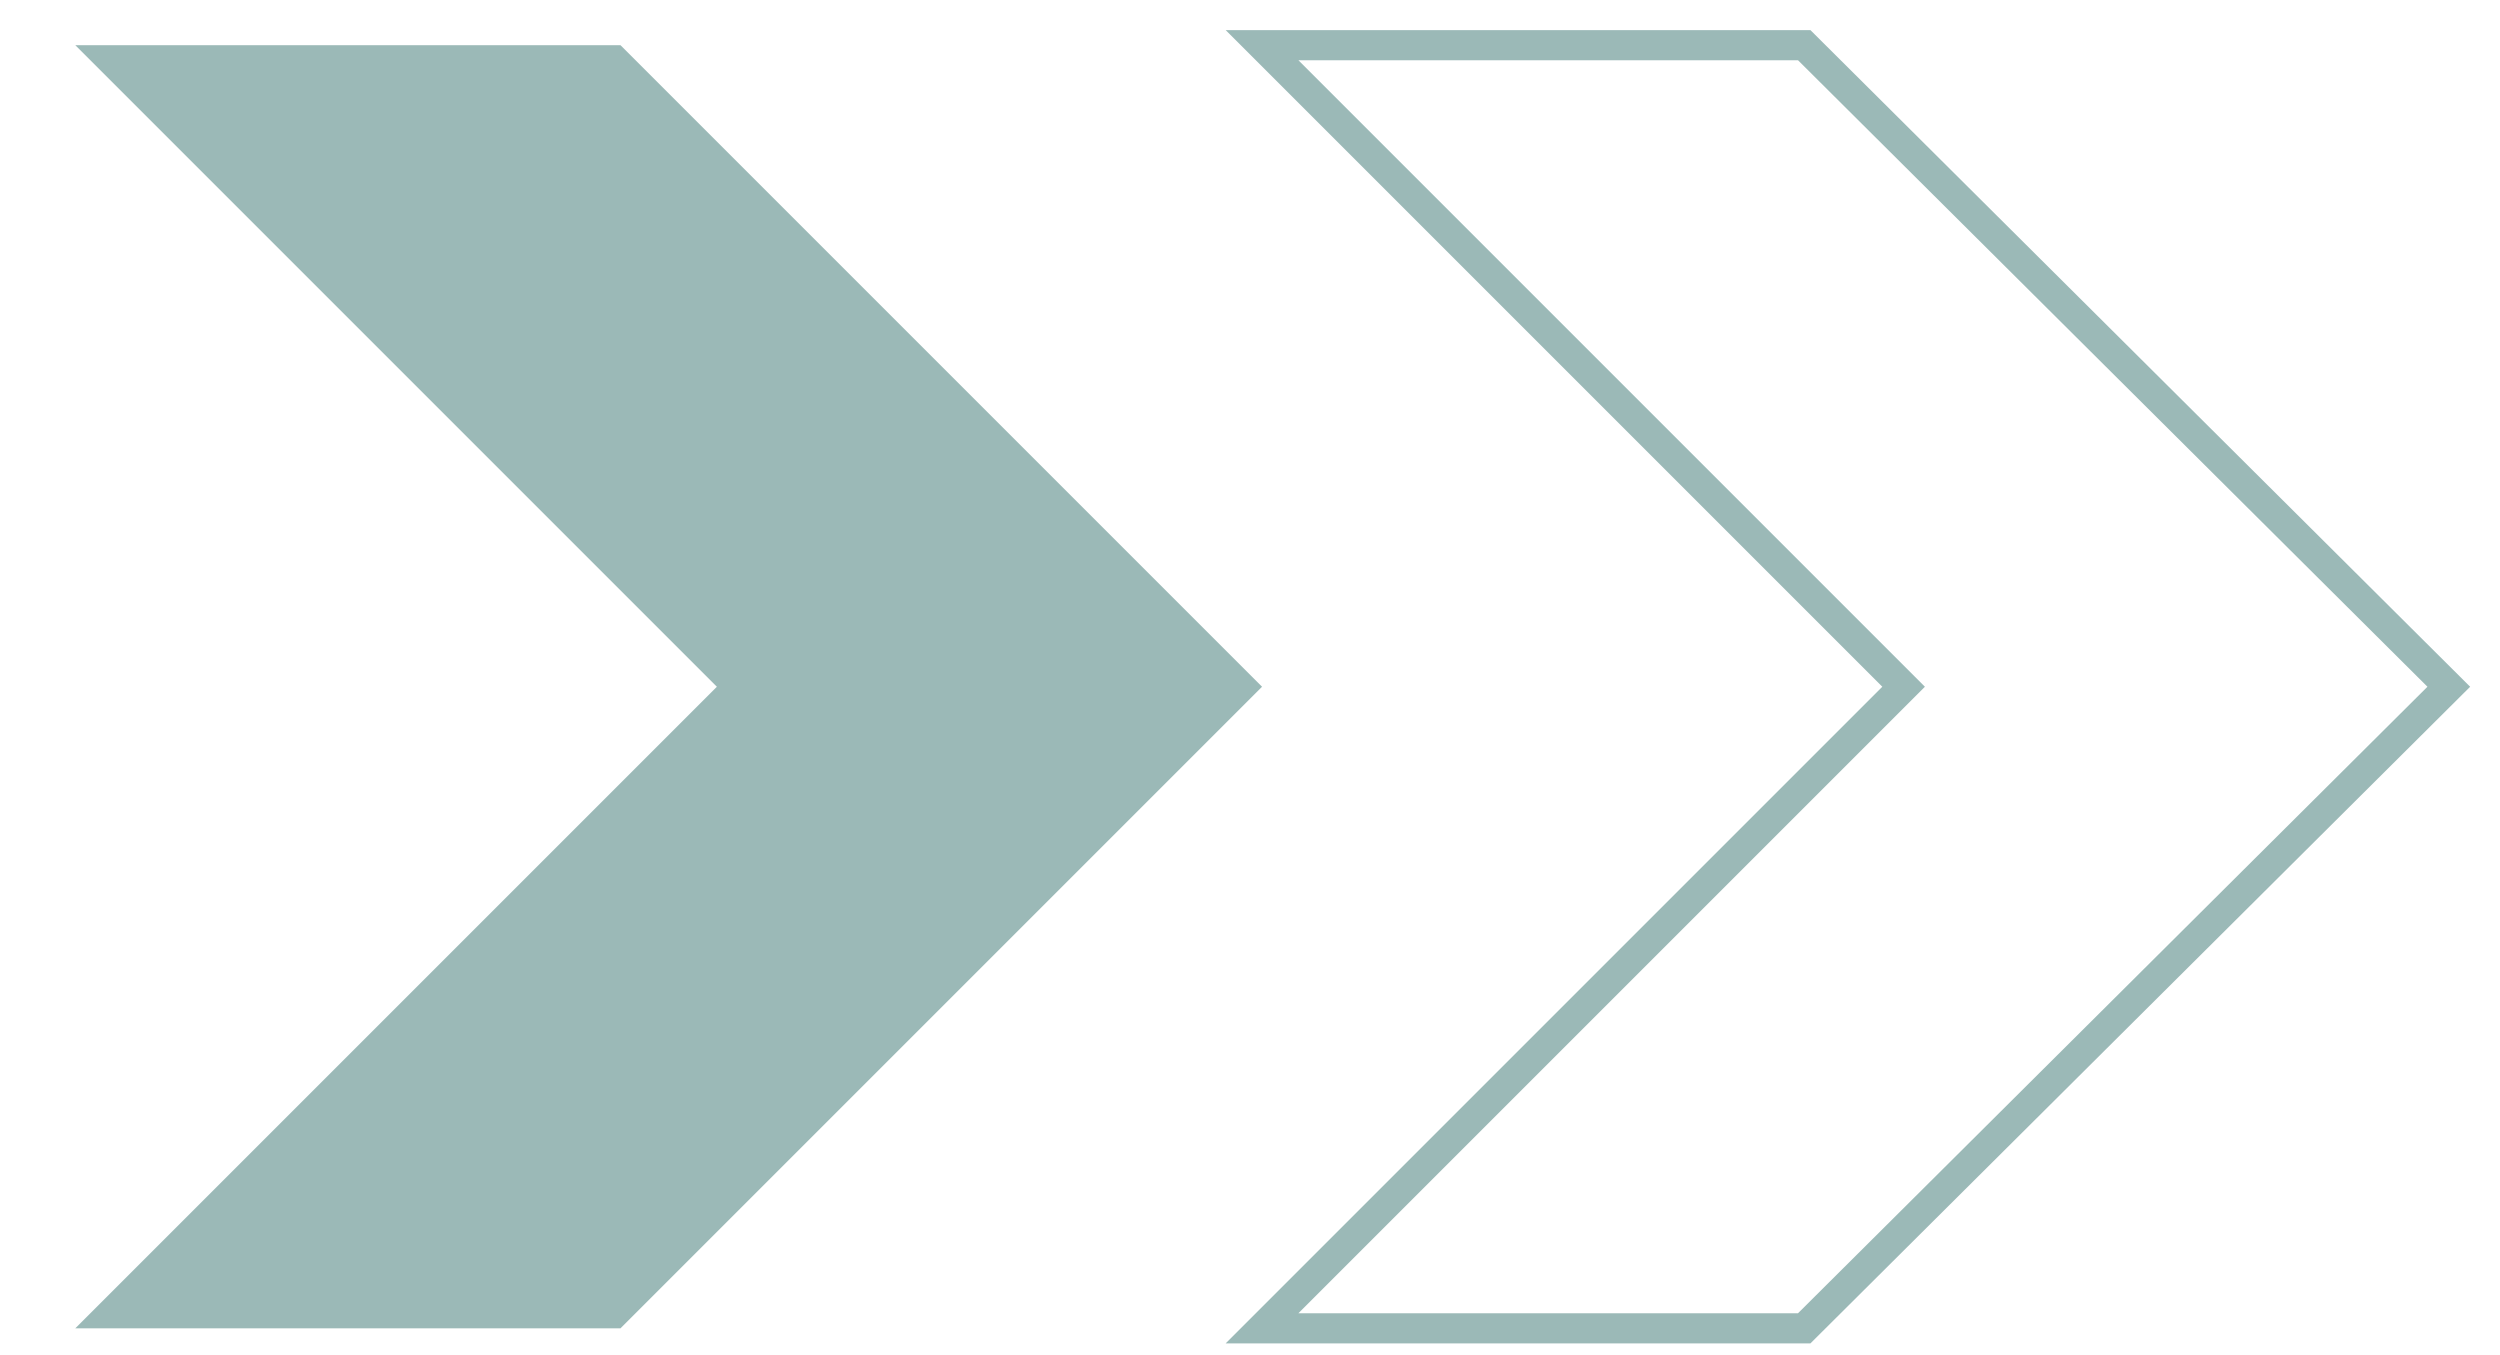 <?xml version="1.0" encoding="utf-8"?>
<!-- Generator: Adobe Illustrator 19.0.0, SVG Export Plug-In . SVG Version: 6.00 Build 0)  -->
<svg version="1.1" id="Capa_1" xmlns="http://www.w3.org/2000/svg" xmlns:xlink="http://www.w3.org/1999/xlink" x="0px" y="0px"
	 viewBox="0 0 83 45" style="enable-background:new 0 0 83 45;" xml:space="preserve">
<style type="text/css">
	.st0{fill:#9BB9B7;}
	.st1{fill:none;stroke:#9BB9B7;stroke-miterlimit:10;}
</style>
<g id="XMLID_8_">
	<g id="XMLID_9_">
		<g id="XMLID_10_">
			<polygon id="XMLID_2_" class="st0" points="2.5,1.5 23.8,22.8 2.5,44.1 20.6,44.1 41.9,22.8 20.6,1.5 			"/>
		</g>
	</g>
</g>
<g id="XMLID_4_">
	<g id="XMLID_5_">
		<g id="XMLID_6_">
			<polygon id="XMLID_1_" class="st1" points="41.9,1.5 63.2,22.8 41.9,44.1 59.9,44.1 81.3,22.8 59.9,1.5 			"/>
		</g>
	</g>
</g>
</svg>
